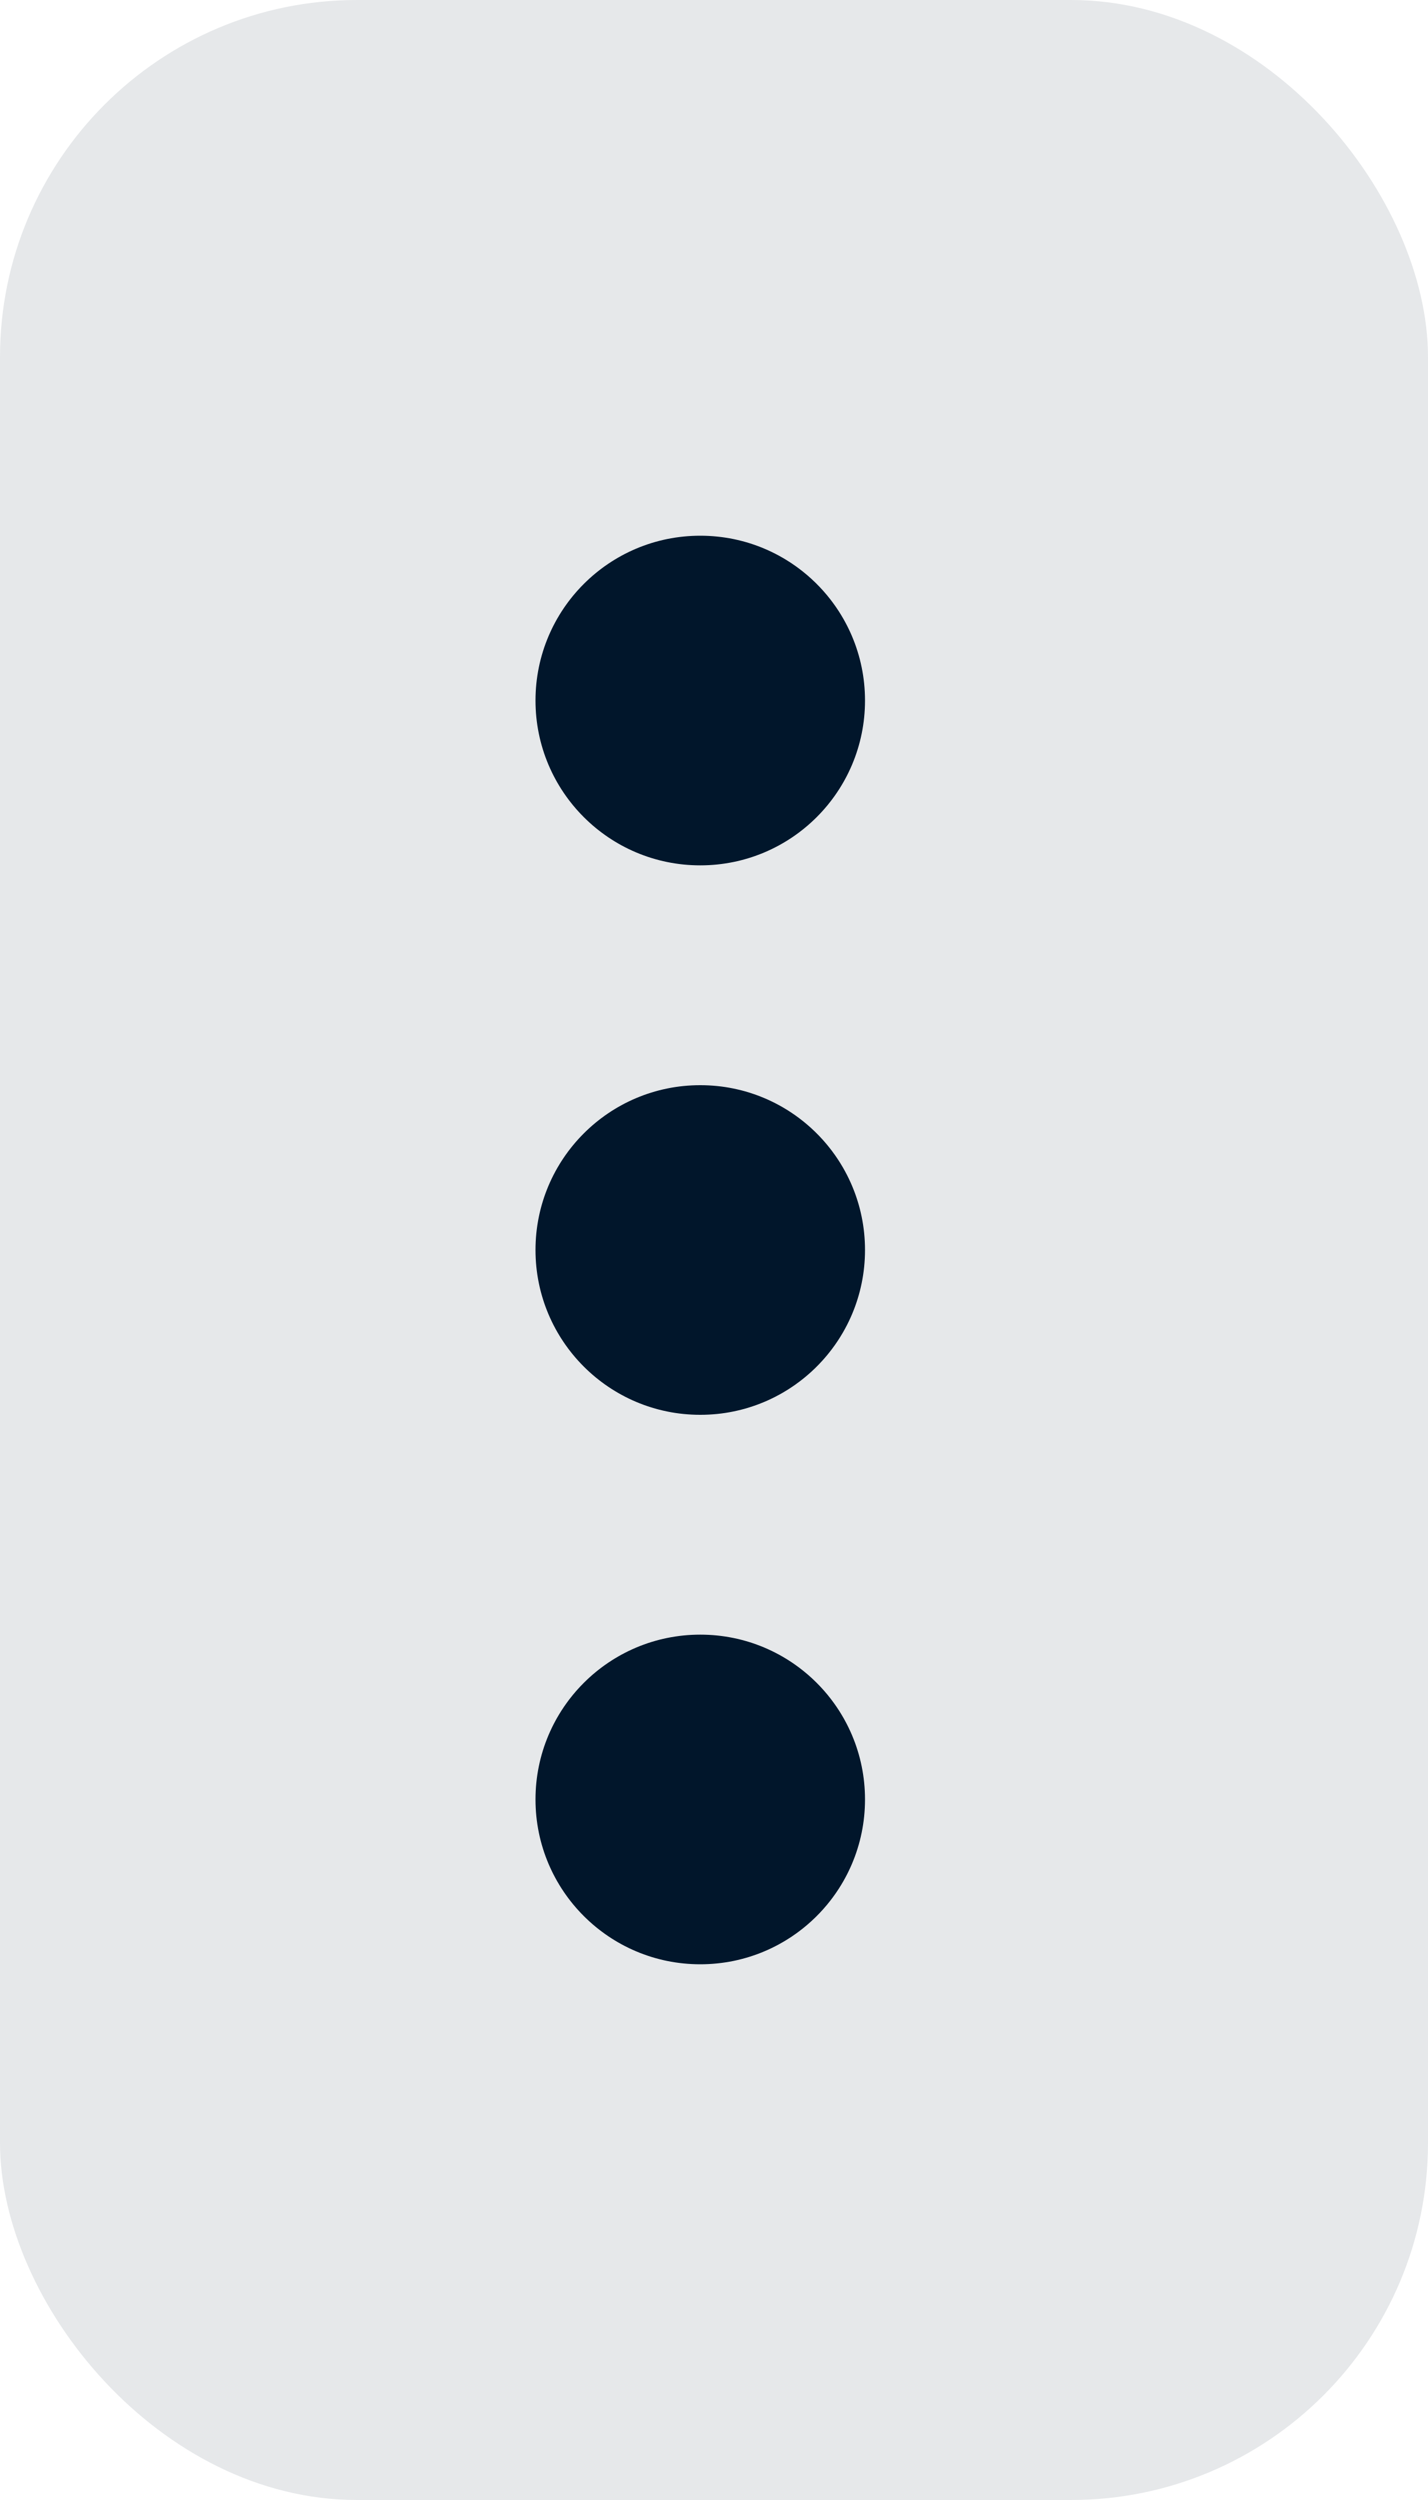 <svg xmlns="http://www.w3.org/2000/svg" width="8" height="14" viewBox="0 0 8 14" fill="none">
<rect width="8" height="14" rx="2" fill="#01162B" fill-opacity="0.1"/>
<circle cx="3.923" cy="3.923" r="0.923" fill="#01162B"/>
<circle cx="3.923" cy="7" r="0.923" fill="#01162B"/>
<circle cx="3.923" cy="10.077" r="0.923" fill="#01162B"/>
</svg>